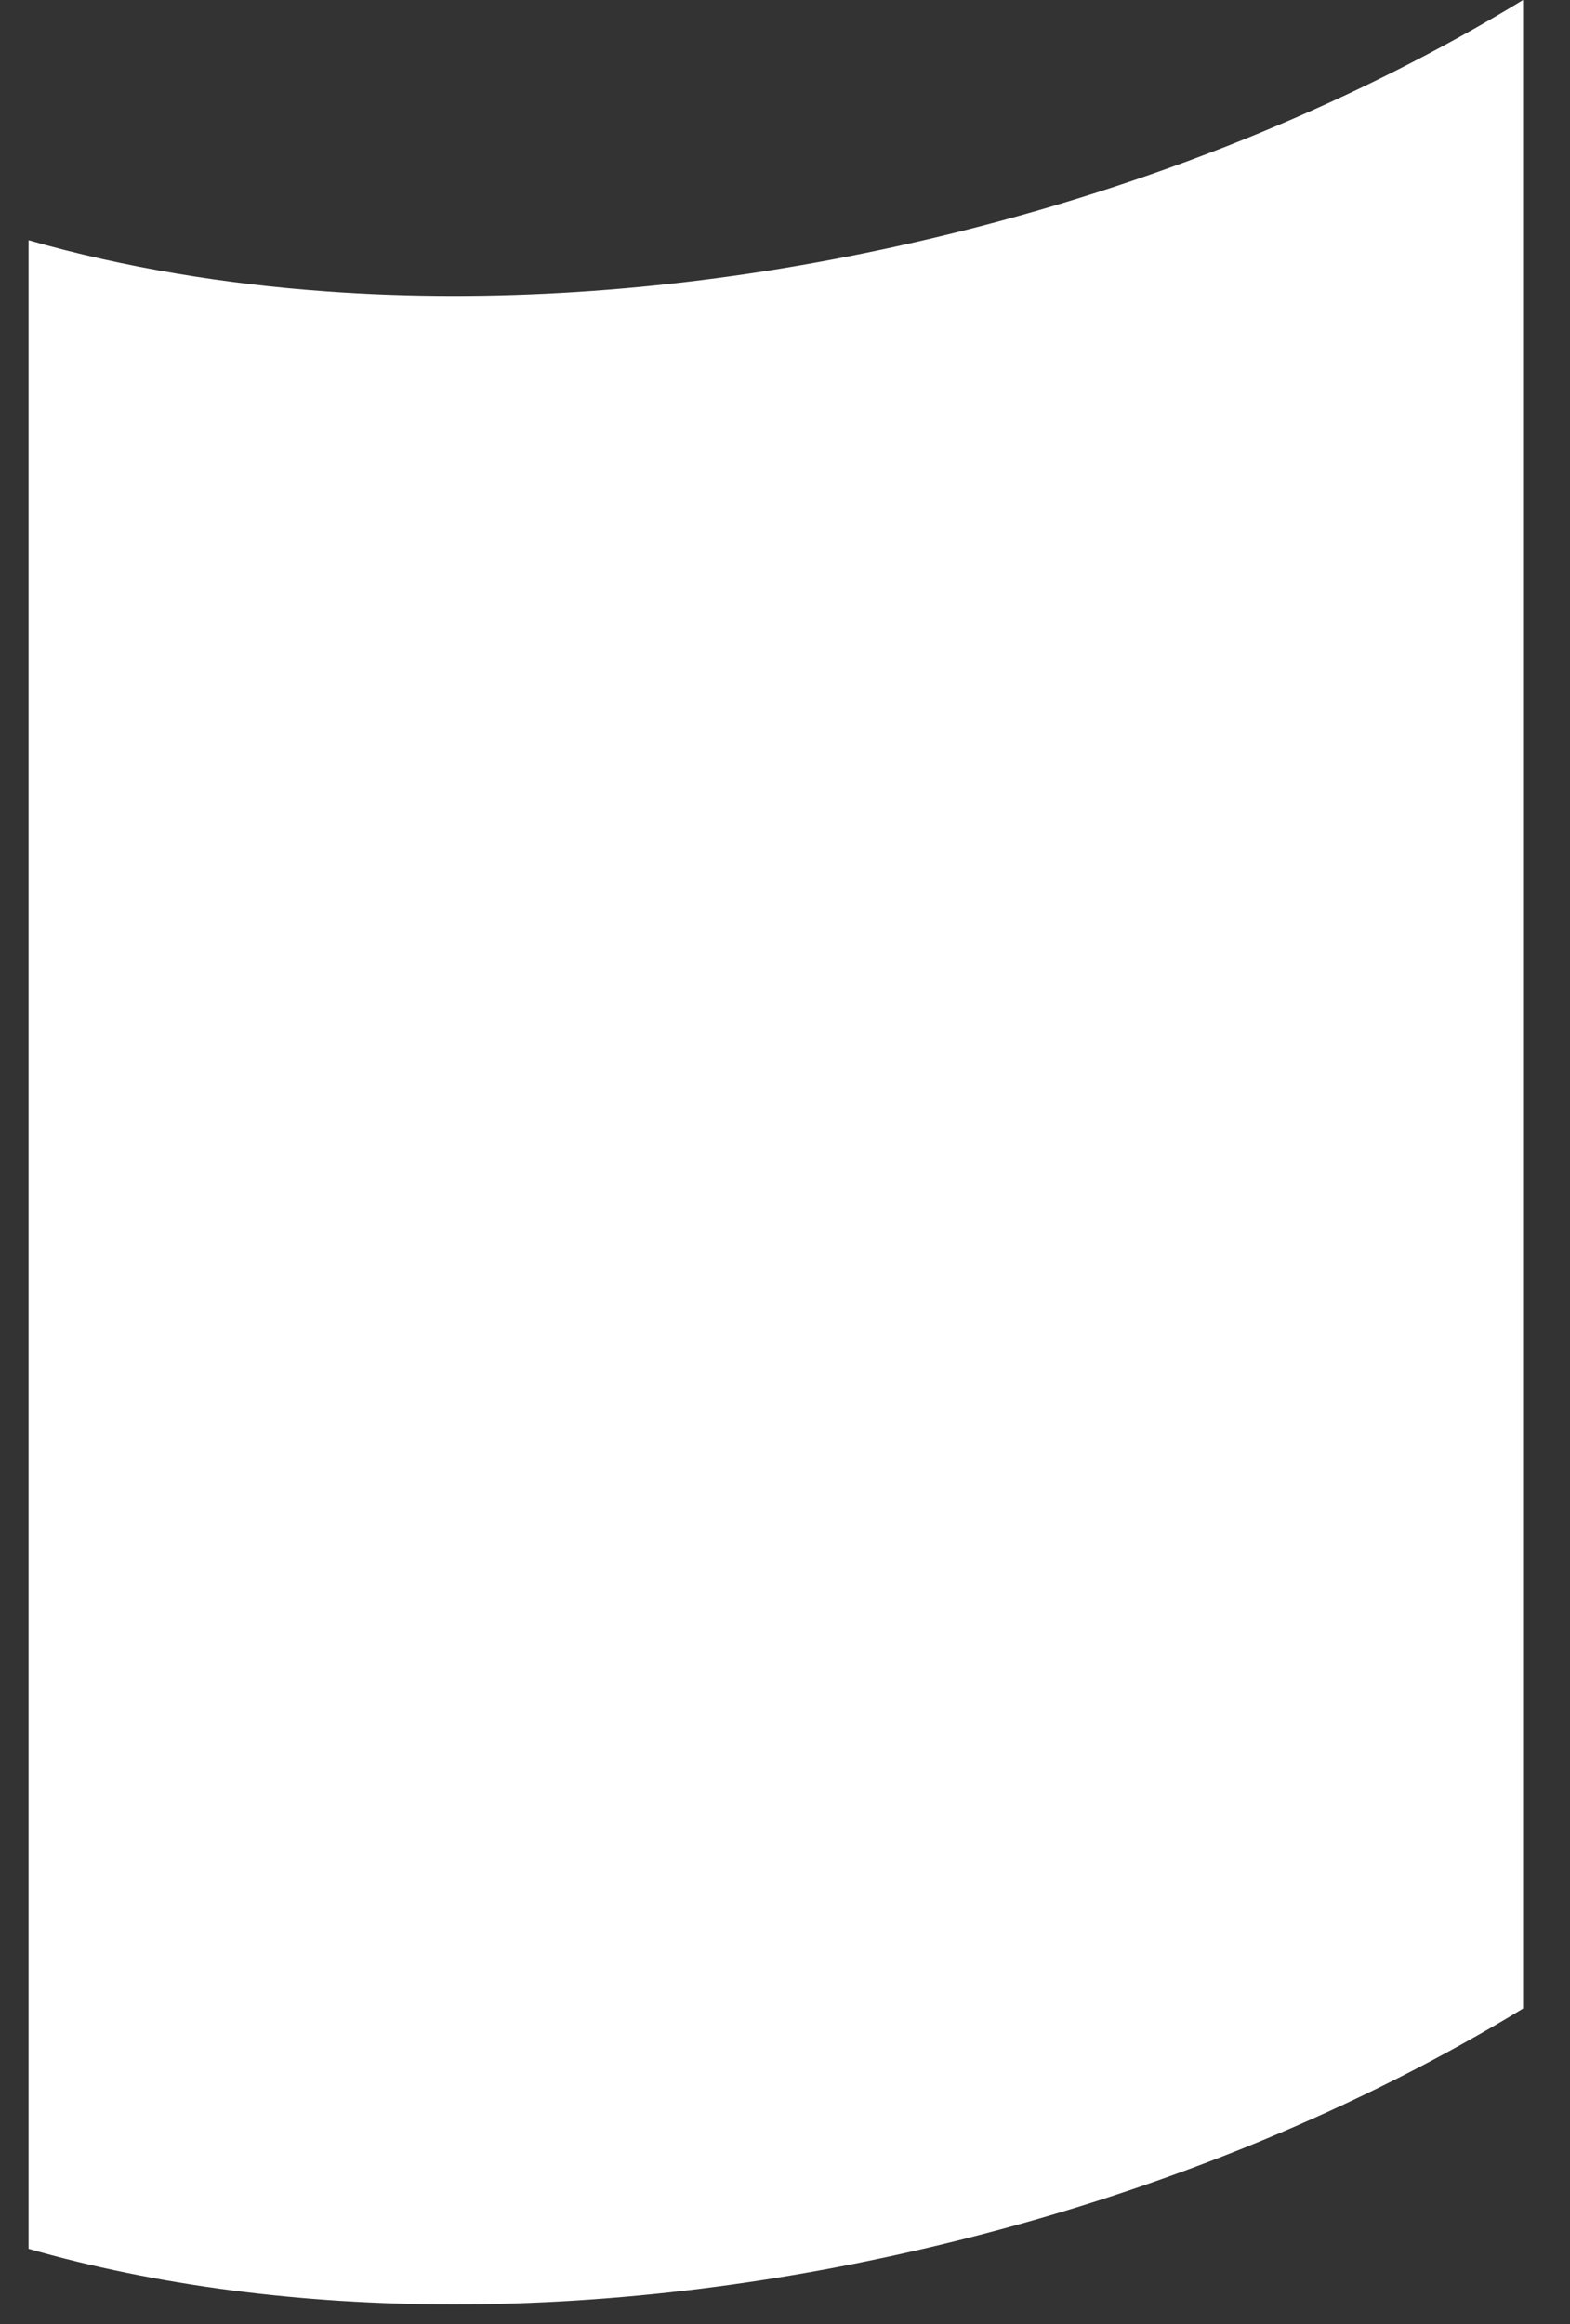 <?xml version="1.0" encoding="UTF-8" standalone="no"?><svg width='25' height='37' viewBox='0 0 25 37' fill='none' xmlns='http://www.w3.org/2000/svg'>
<rect x="0" y="0" width="25" height="37" fill="#333333" stroke="none"/>
<path fill-rule='evenodd' clip-rule='evenodd' d='M24.253 0V31.978C21.695 33.536 18.651 34.82 15.287 35.662C12.509 36.359 9.779 36.688 7.228 36.688C4.768 36.688 2.474 36.382 0.455 35.803V3.826C0.456 3.826 0.458 3.826 0.459 3.826C1.211 4.042 2 4.219 2.823 4.357C3.585 4.485 4.374 4.58 5.188 4.638C5.853 4.687 6.534 4.711 7.228 4.711C9.78 4.711 12.509 4.381 15.287 3.685C18.651 2.842 21.695 1.559 24.253 0Z' fill='white'/>
</svg>
